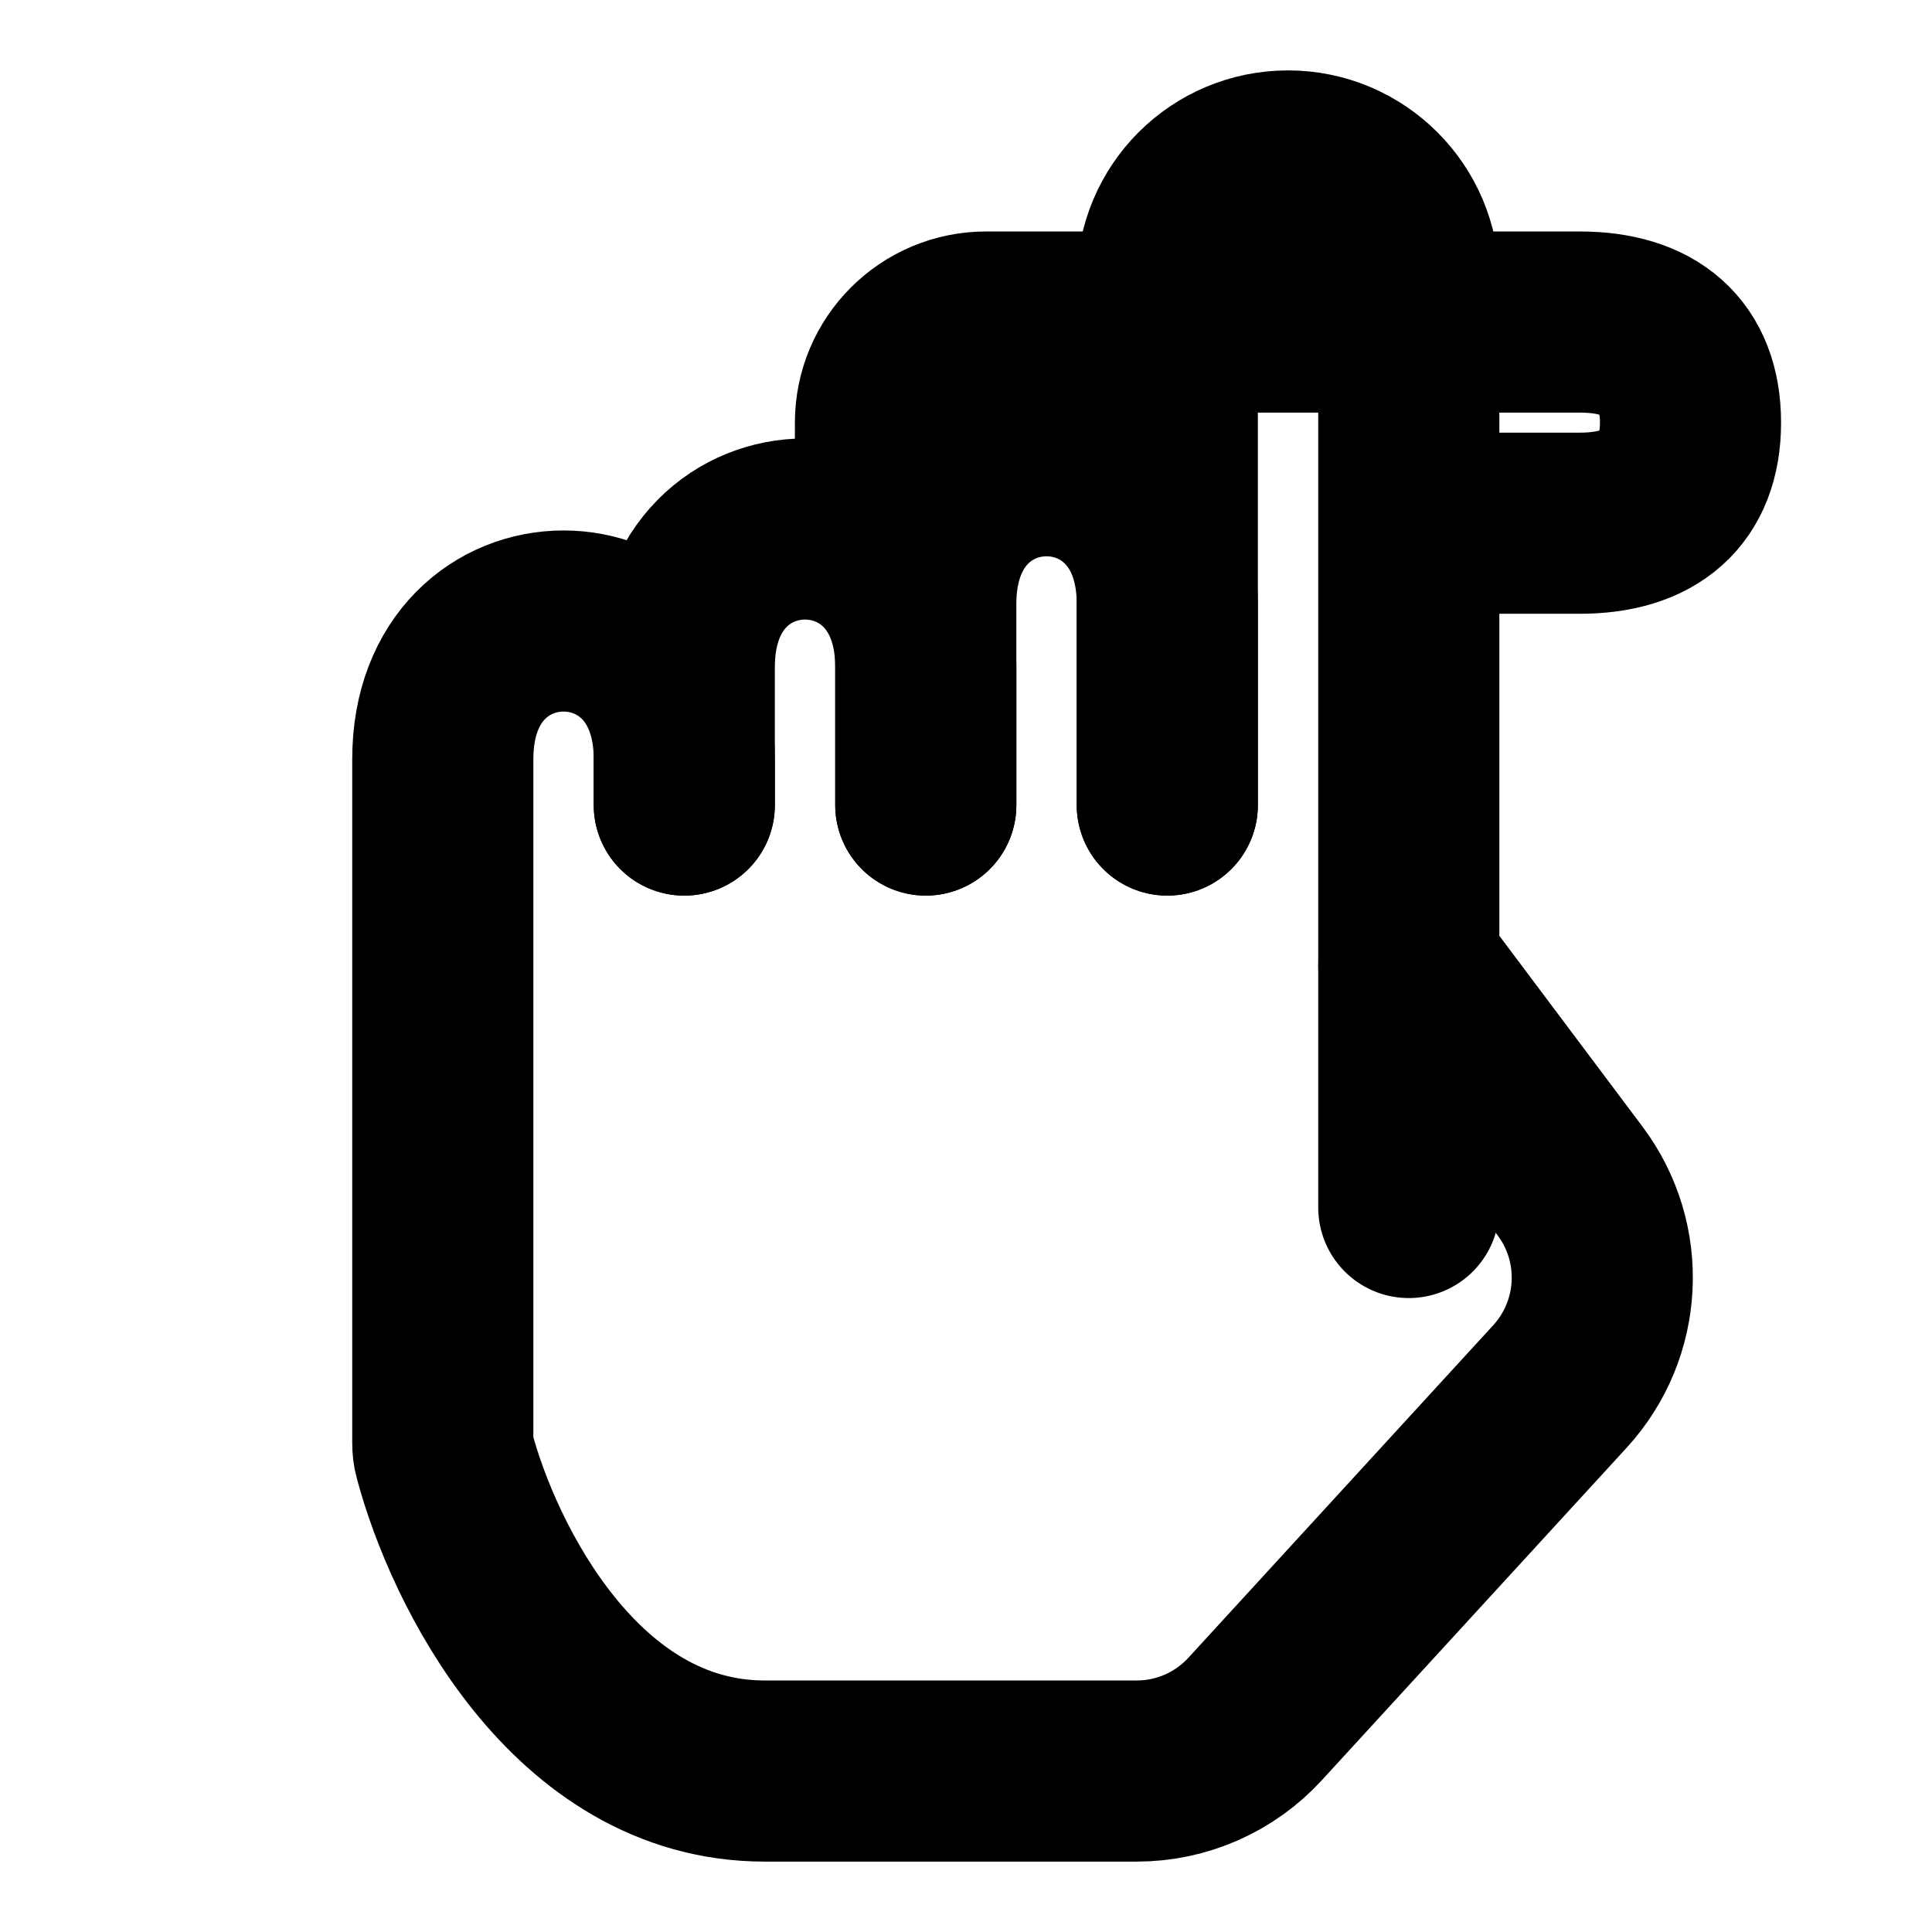 <svg width="16" height="16" viewBox="0 0 16 16" fill="none" xmlns="http://www.w3.org/2000/svg">
<path d="M11.667 8L13.003 9.781C13.388 10.295 13.352 11.009 12.919 11.482L10.396 14.234C10.144 14.51 9.788 14.667 9.414 14.667C8.69 14.667 7.506 14.667 6.333 14.667C4.761 14.667 3.918 12.95 3.679 12.047C3.67 12.015 3.667 11.984 3.667 11.951C3.667 11.459 3.667 7.359 3.667 6.286C3.667 4.762 5.667 4.762 5.667 6.286C5.667 6.583 5.667 6.667 5.667 6.667" stroke="black" stroke-width="1.5" stroke-linecap="round" stroke-linejoin="round"/>
<path d="M7.667 6.667C7.667 6.667 7.667 6.119 7.667 5.524C7.667 4 5.667 4 5.667 5.524C5.667 5.673 5.667 6.137 5.667 6.286C5.667 6.583 5.667 6.667 5.667 6.667" stroke="black" stroke-width="1.5" stroke-linecap="round" stroke-linejoin="round"/>
<path d="M9.667 6.667C9.667 6.667 9.667 5.744 9.667 5C9.667 3.476 7.667 3.476 7.667 5C7.667 5 7.667 5.375 7.667 5.524C7.667 6.119 7.667 6.667 7.667 6.667" stroke="black" stroke-width="1.5" stroke-linecap="round" stroke-linejoin="round"/>
<path d="M9.667 6.667C9.667 6.667 9.667 5.744 9.667 5C9.667 4.228 9.667 3.126 9.667 2.333C9.667 1.78 10.114 1.333 10.667 1.333C11.219 1.333 11.667 1.781 11.667 2.333V8V10" stroke="black" stroke-width="1.5" stroke-linecap="round" stroke-linejoin="round"/>
<path d="M11.708 4.333H13.083C13.667 4.333 14 4.052 14 3.5C14 2.948 13.667 2.667 13.083 2.667H11.708H9.625H8.167C7.706 2.667 7.333 3.04 7.333 3.5V3.667C7.333 4.035 7.632 4.333 8 4.333" stroke="black" stroke-width="1.5"/>
</svg>
